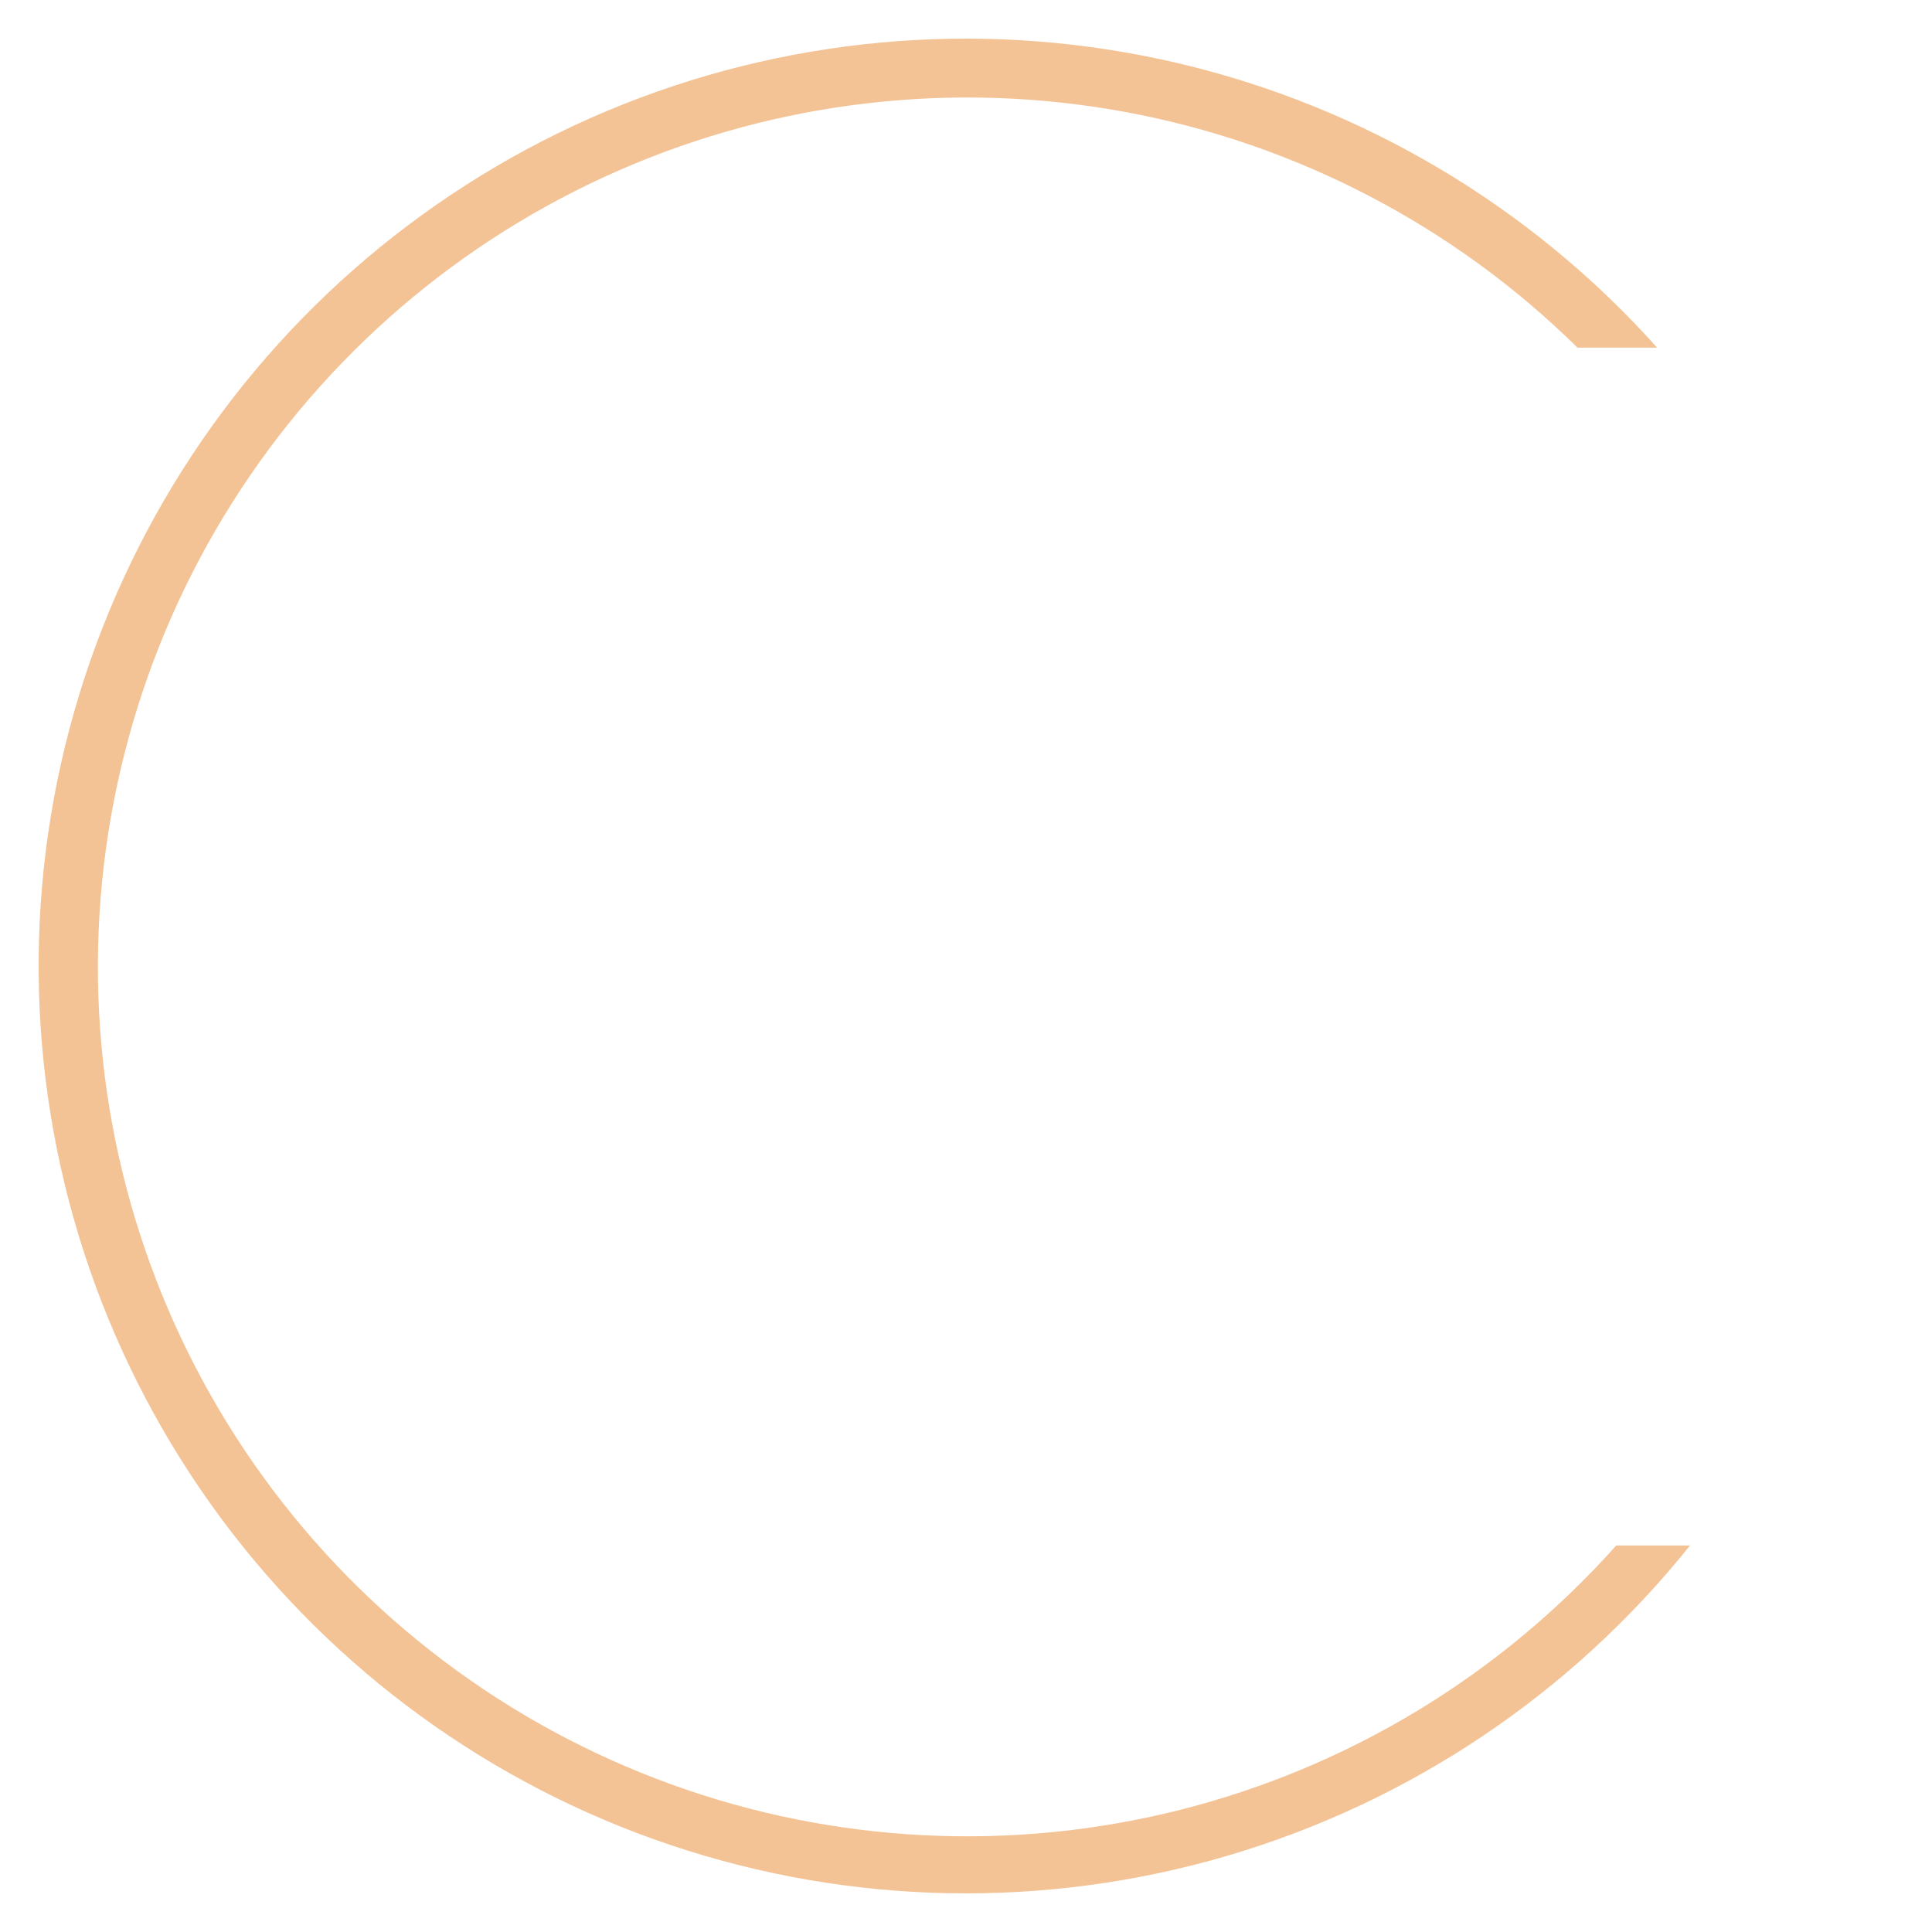 <svg width="50" height="50" viewBox="0 0 50 50" fill="none" xmlns="http://www.w3.org/2000/svg">
<path d="M41.827 39.998C38.833 43.355 34.902 45.738 30.541 46.839C26.18 47.94 21.589 47.709 17.361 46.175C13.133 44.641 9.461 41.875 6.82 38.234C4.179 34.593 2.69 30.244 2.545 25.749C2.4 21.253 3.606 16.817 6.007 13.014C8.407 9.21 11.893 6.214 16.014 4.411C20.134 2.607 24.701 2.081 29.124 2.898C33.547 3.716 37.623 5.841 40.827 8.998H42.887C39.609 5.334 35.284 2.765 30.499 1.638C25.713 0.512 20.697 0.883 16.128 2.7C11.56 4.517 7.66 7.694 4.956 11.8C2.252 15.906 0.874 20.743 1.009 25.658C1.144 30.572 2.785 35.327 5.71 39.279C8.635 43.23 12.703 46.188 17.364 47.753C22.025 49.317 27.054 49.412 31.77 48.025C36.487 46.638 40.664 43.836 43.737 39.998H41.827Z" fill="#F3C395"/>
</svg>
